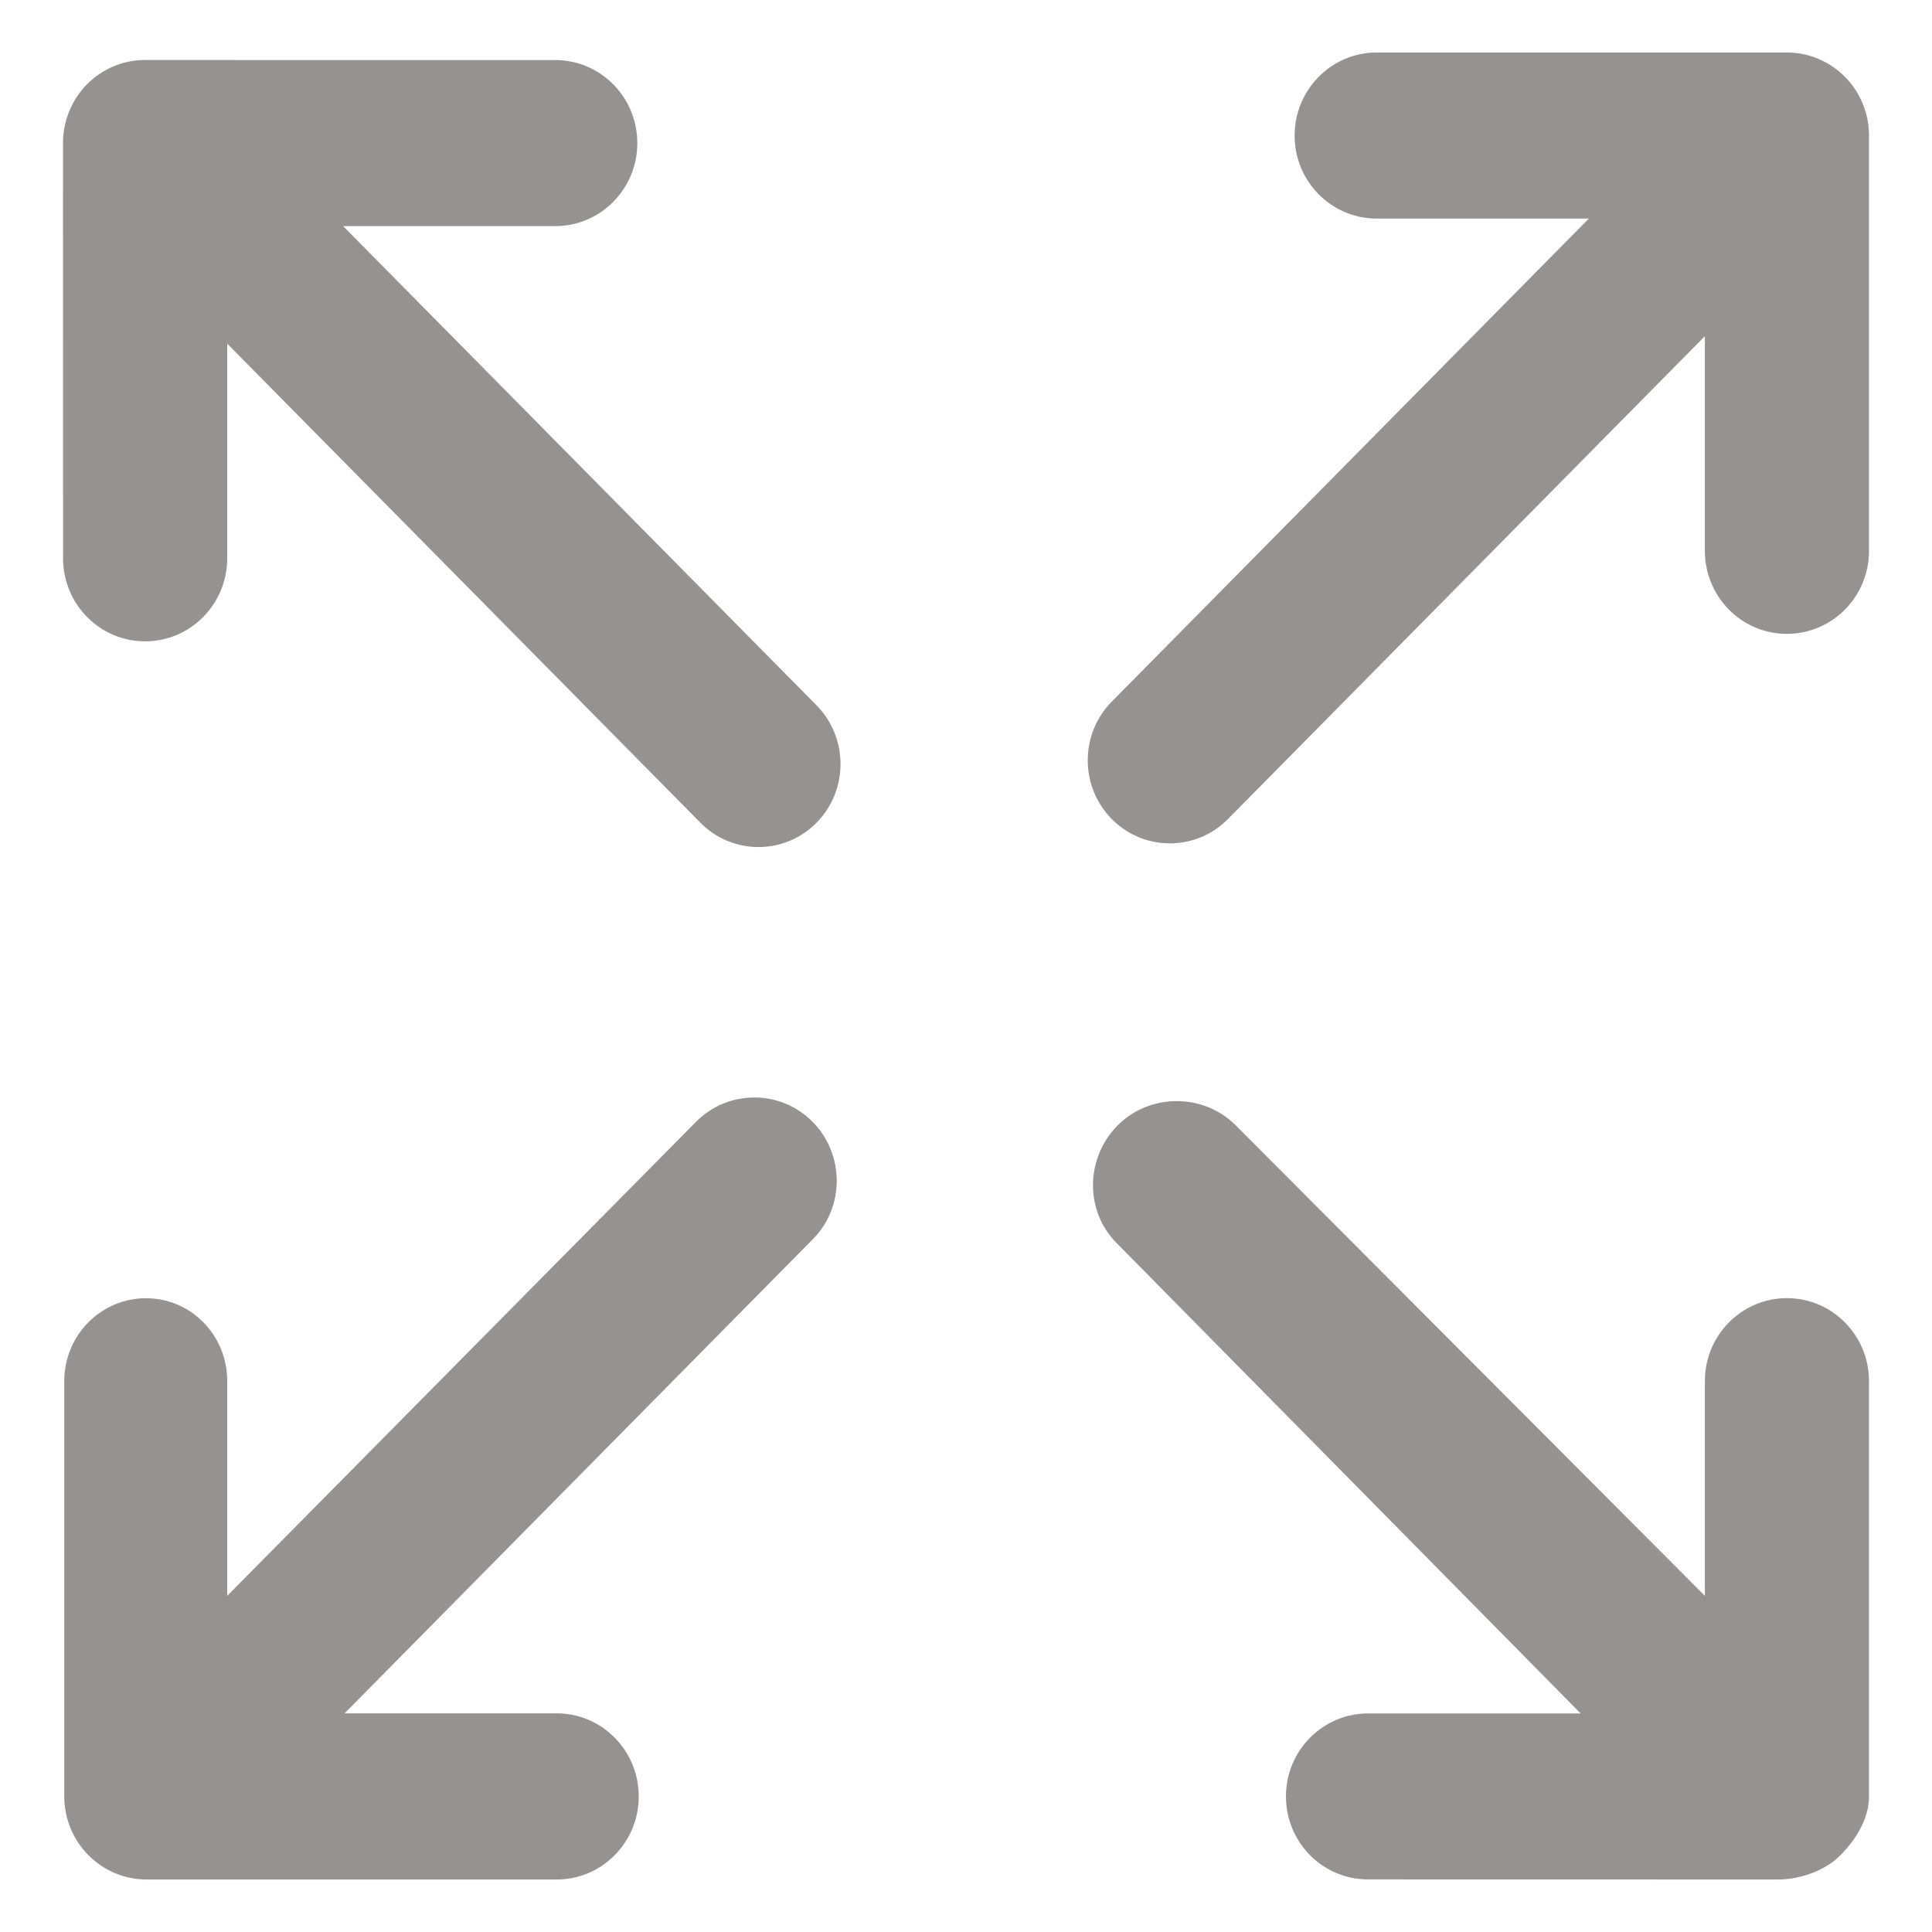 <svg xmlns="http://www.w3.org/2000/svg" width="23" height="23" viewBox="0 0 23 23" fill="none">
  <path d="M22.25 1.614L22.25 6.558C22.25 7.104 21.812 7.546 21.272 7.546C20.733 7.546 20.296 7.104 20.296 6.557V4.002L14.618 9.751C14.427 9.944 14.177 10.04 13.927 10.04C13.677 10.04 13.427 9.944 13.236 9.751C12.854 9.365 12.854 8.739 13.235 8.353L18.915 2.602H16.389C15.85 2.602 15.412 2.16 15.412 1.614C15.412 1.068 15.85 0.625 16.389 0.625H21.272C21.532 0.625 21.78 0.729 21.964 0.915C22.147 1.1 22.25 1.352 22.25 1.614ZM21.273 15.454C20.733 15.454 20.296 15.897 20.296 16.442V18.998L14.713 13.399C14.331 13.012 13.687 13.012 13.305 13.398C12.923 13.784 12.91 14.41 13.291 14.796L18.817 20.398H16.289H16.287C15.747 20.398 15.309 20.84 15.309 21.386C15.309 21.932 15.746 22.374 16.285 22.374L21.168 22.375C21.427 22.375 21.728 22.271 21.911 22.085C22.094 21.9 22.25 21.649 22.25 21.387V16.442C22.25 15.897 21.812 15.454 21.273 15.454ZM8.286 13.355L2.705 18.998V16.442C2.705 15.896 2.276 15.455 1.736 15.455H1.74C1.2 15.455 0.765 15.897 0.765 16.442L0.765 21.386C0.765 21.648 0.869 21.9 1.052 22.085C1.236 22.271 1.485 22.375 1.744 22.375H6.627C7.167 22.375 7.604 21.932 7.604 21.386C7.604 20.84 7.167 20.397 6.627 20.397H4.102L9.677 14.752C10.059 14.367 10.054 13.74 9.673 13.354C9.291 12.969 8.668 12.969 8.286 13.355ZM4.085 2.692H6.61C7.15 2.692 7.587 2.249 7.587 1.704C7.587 1.157 7.15 0.715 6.61 0.715L1.727 0.714H1.727C1.468 0.714 1.22 0.818 1.036 1.003C0.853 1.189 0.75 1.44 0.75 1.703L0.751 6.647C0.751 7.192 1.188 7.635 1.728 7.635C2.267 7.635 2.705 7.192 2.705 6.647V4.091L8.338 9.794C8.528 9.987 8.779 10.084 9.029 10.084C9.279 10.084 9.529 9.988 9.72 9.795C10.101 9.409 10.102 8.783 9.72 8.396L4.085 2.692Z" fill="#959291"/>
</svg>